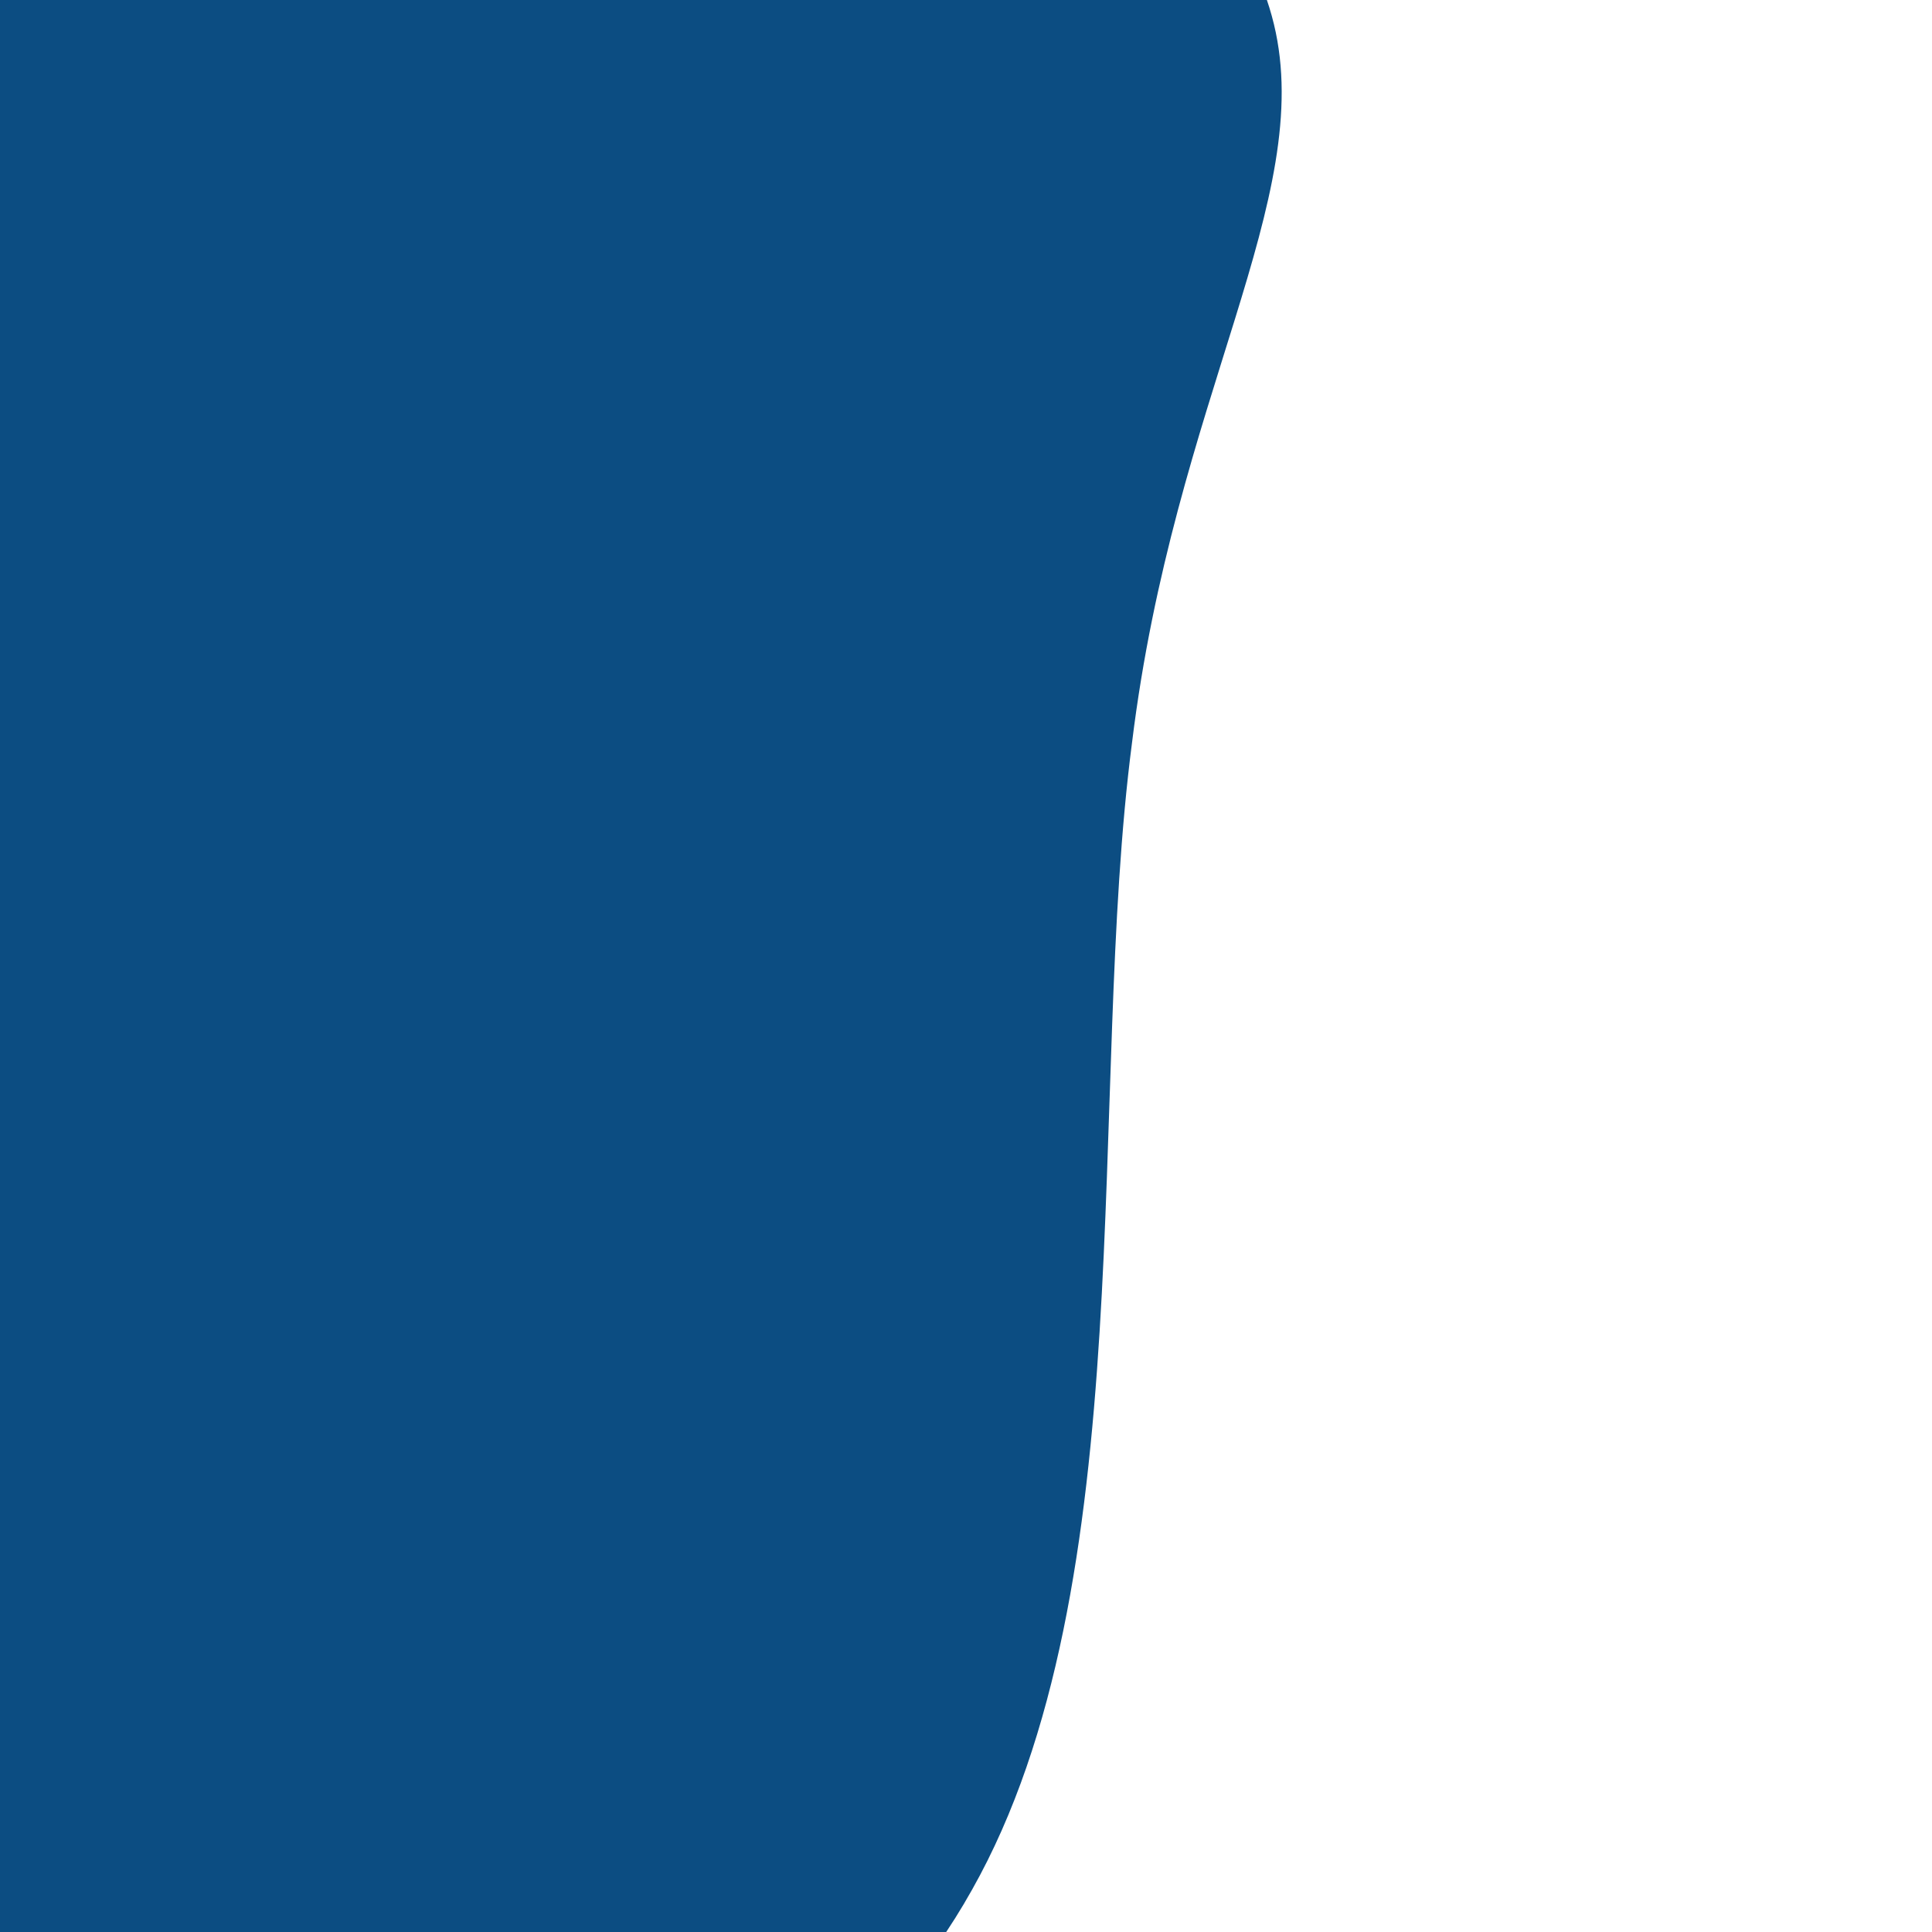 <?xml version="1.0" standalone="no"?>
<!DOCTYPE svg PUBLIC "-//W3C//DTD SVG 1.1//EN" "http://www.w3.org/Graphics/SVG/1.1/DTD/svg11.dtd">
<svg version="1.1" xmlns="http://www.w3.org/2000/svg" width="100" height="100" viewBox="0 0 64 64">
  <path d="M27,-46.1C31.3,-44.3,28.6,-29.6,31,-19.8C33.3,-10,40.8,-5,42.2,0.8C43.6,6.6,38.9,13.2,37.5,24.6C36,36.1,37.9,52.5,32.2,62.6C26.5,72.8,13.3,76.6,-1.2,78.6C-15.6,80.6,-31.2,80.8,-35.1,69.7C-39.1,58.5,-31.5,36.2,-32.9,22.7C-34.4,9.2,-44.9,4.6,-51,-3.5C-57,-11.6,-58.6,-23.2,-55.2,-33.4C-51.9,-43.5,-43.6,-52.3,-33.6,-50.8C-23.5,-49.4,-11.8,-37.6,-0.2,-37.3C11.4,-36.9,22.7,-48,27,-46.1Z" fill="#0C4D82"></path>
</svg>
